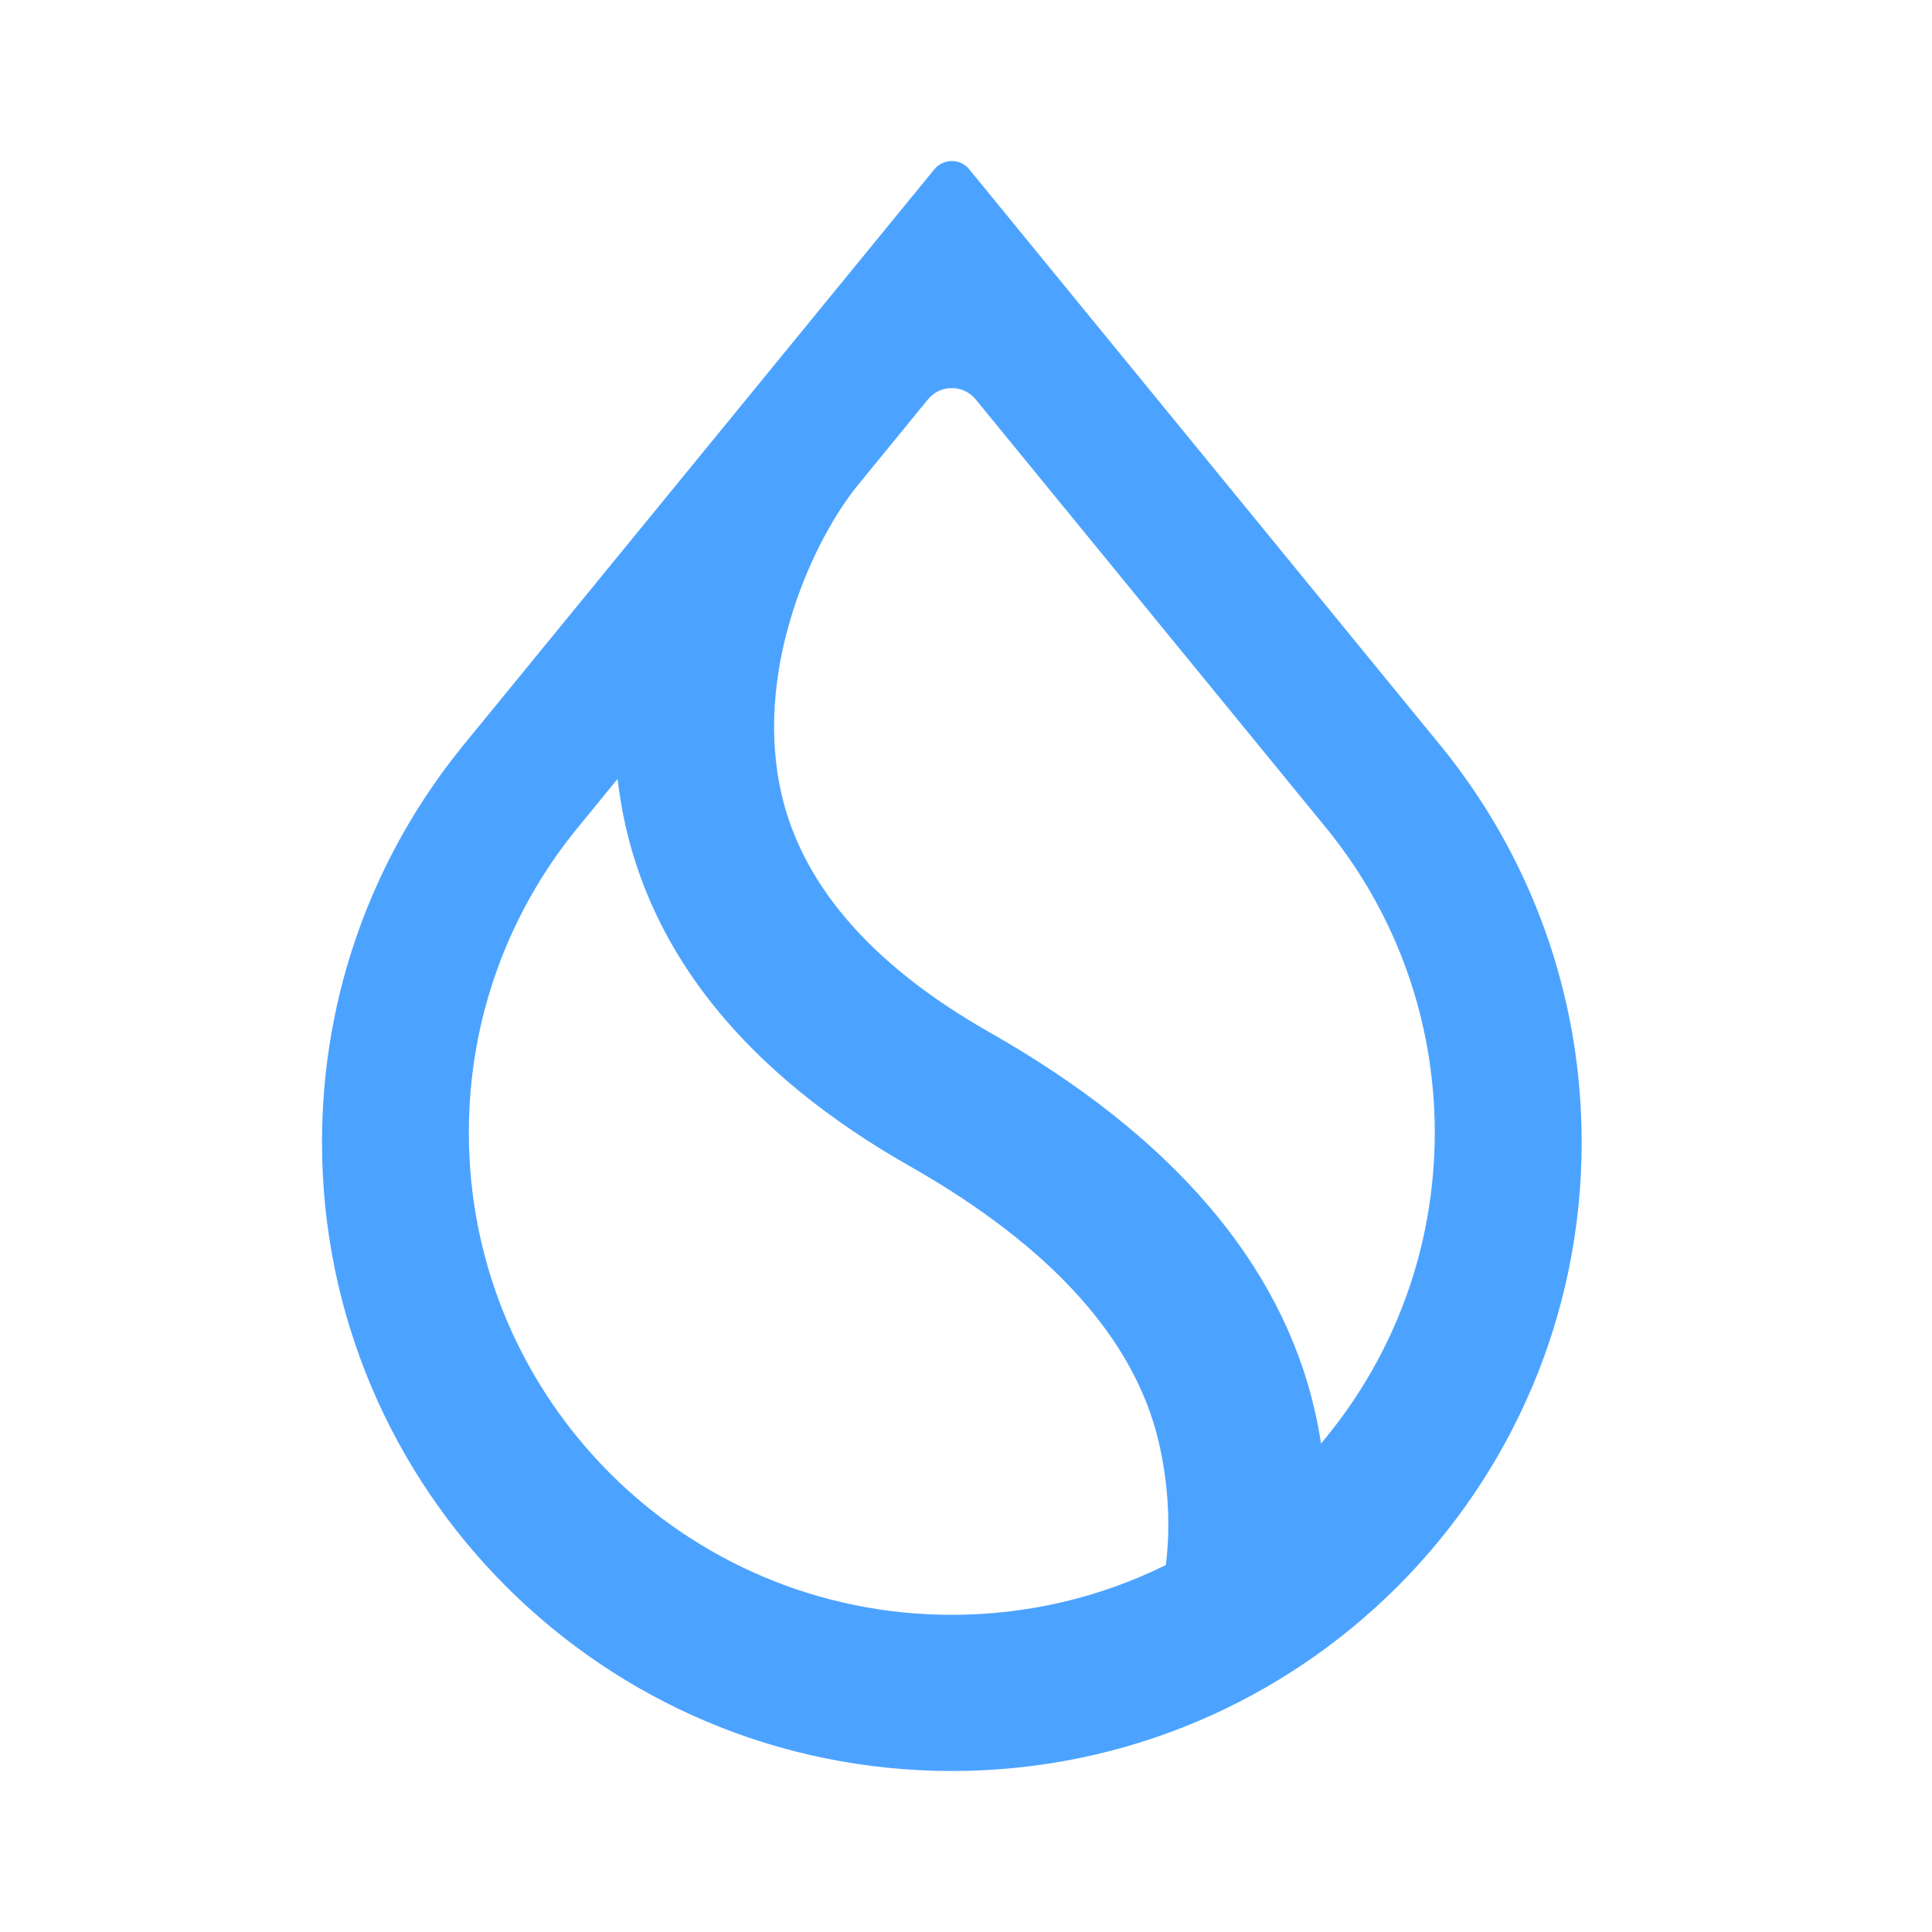 <svg width="24" height="24" viewBox="0 0 24 24" fill="none" xmlns="http://www.w3.org/2000/svg">
<path fill-rule="evenodd" clip-rule="evenodd" d="M16.52 10.341L16.52 10.342C17.336 11.365 17.823 12.661 17.823 14.07C17.823 15.501 17.321 16.814 16.483 17.844L16.411 17.933L16.392 17.82C16.376 17.724 16.357 17.628 16.334 17.53C15.915 15.687 14.549 14.107 12.3 12.828C10.781 11.967 9.912 10.929 9.684 9.751C9.536 8.988 9.646 8.223 9.858 7.567C10.069 6.912 10.384 6.362 10.652 6.032L11.527 4.962C11.68 4.774 11.967 4.774 12.121 4.962L16.52 10.341ZM17.904 9.273L12.04 2.103C11.929 1.966 11.719 1.966 11.607 2.103L5.744 9.272L5.725 9.296C4.646 10.635 4 12.337 4 14.189C4 18.503 7.503 22 11.824 22C16.145 22 19.648 18.503 19.648 14.189C19.648 12.337 19.002 10.635 17.923 9.296L17.904 9.273ZM7.147 10.318L7.671 9.677L7.687 9.795C7.7 9.889 7.715 9.983 7.733 10.078C8.072 11.858 9.284 13.343 11.311 14.492C13.073 15.495 14.099 16.648 14.394 17.913C14.517 18.44 14.539 18.959 14.486 19.413L14.483 19.442L14.457 19.454C13.662 19.842 12.768 20.06 11.824 20.06C8.51 20.06 5.824 17.379 5.824 14.07C5.824 12.65 6.319 11.345 7.147 10.318Z" fill="#4CA3FF"/>
</svg>
